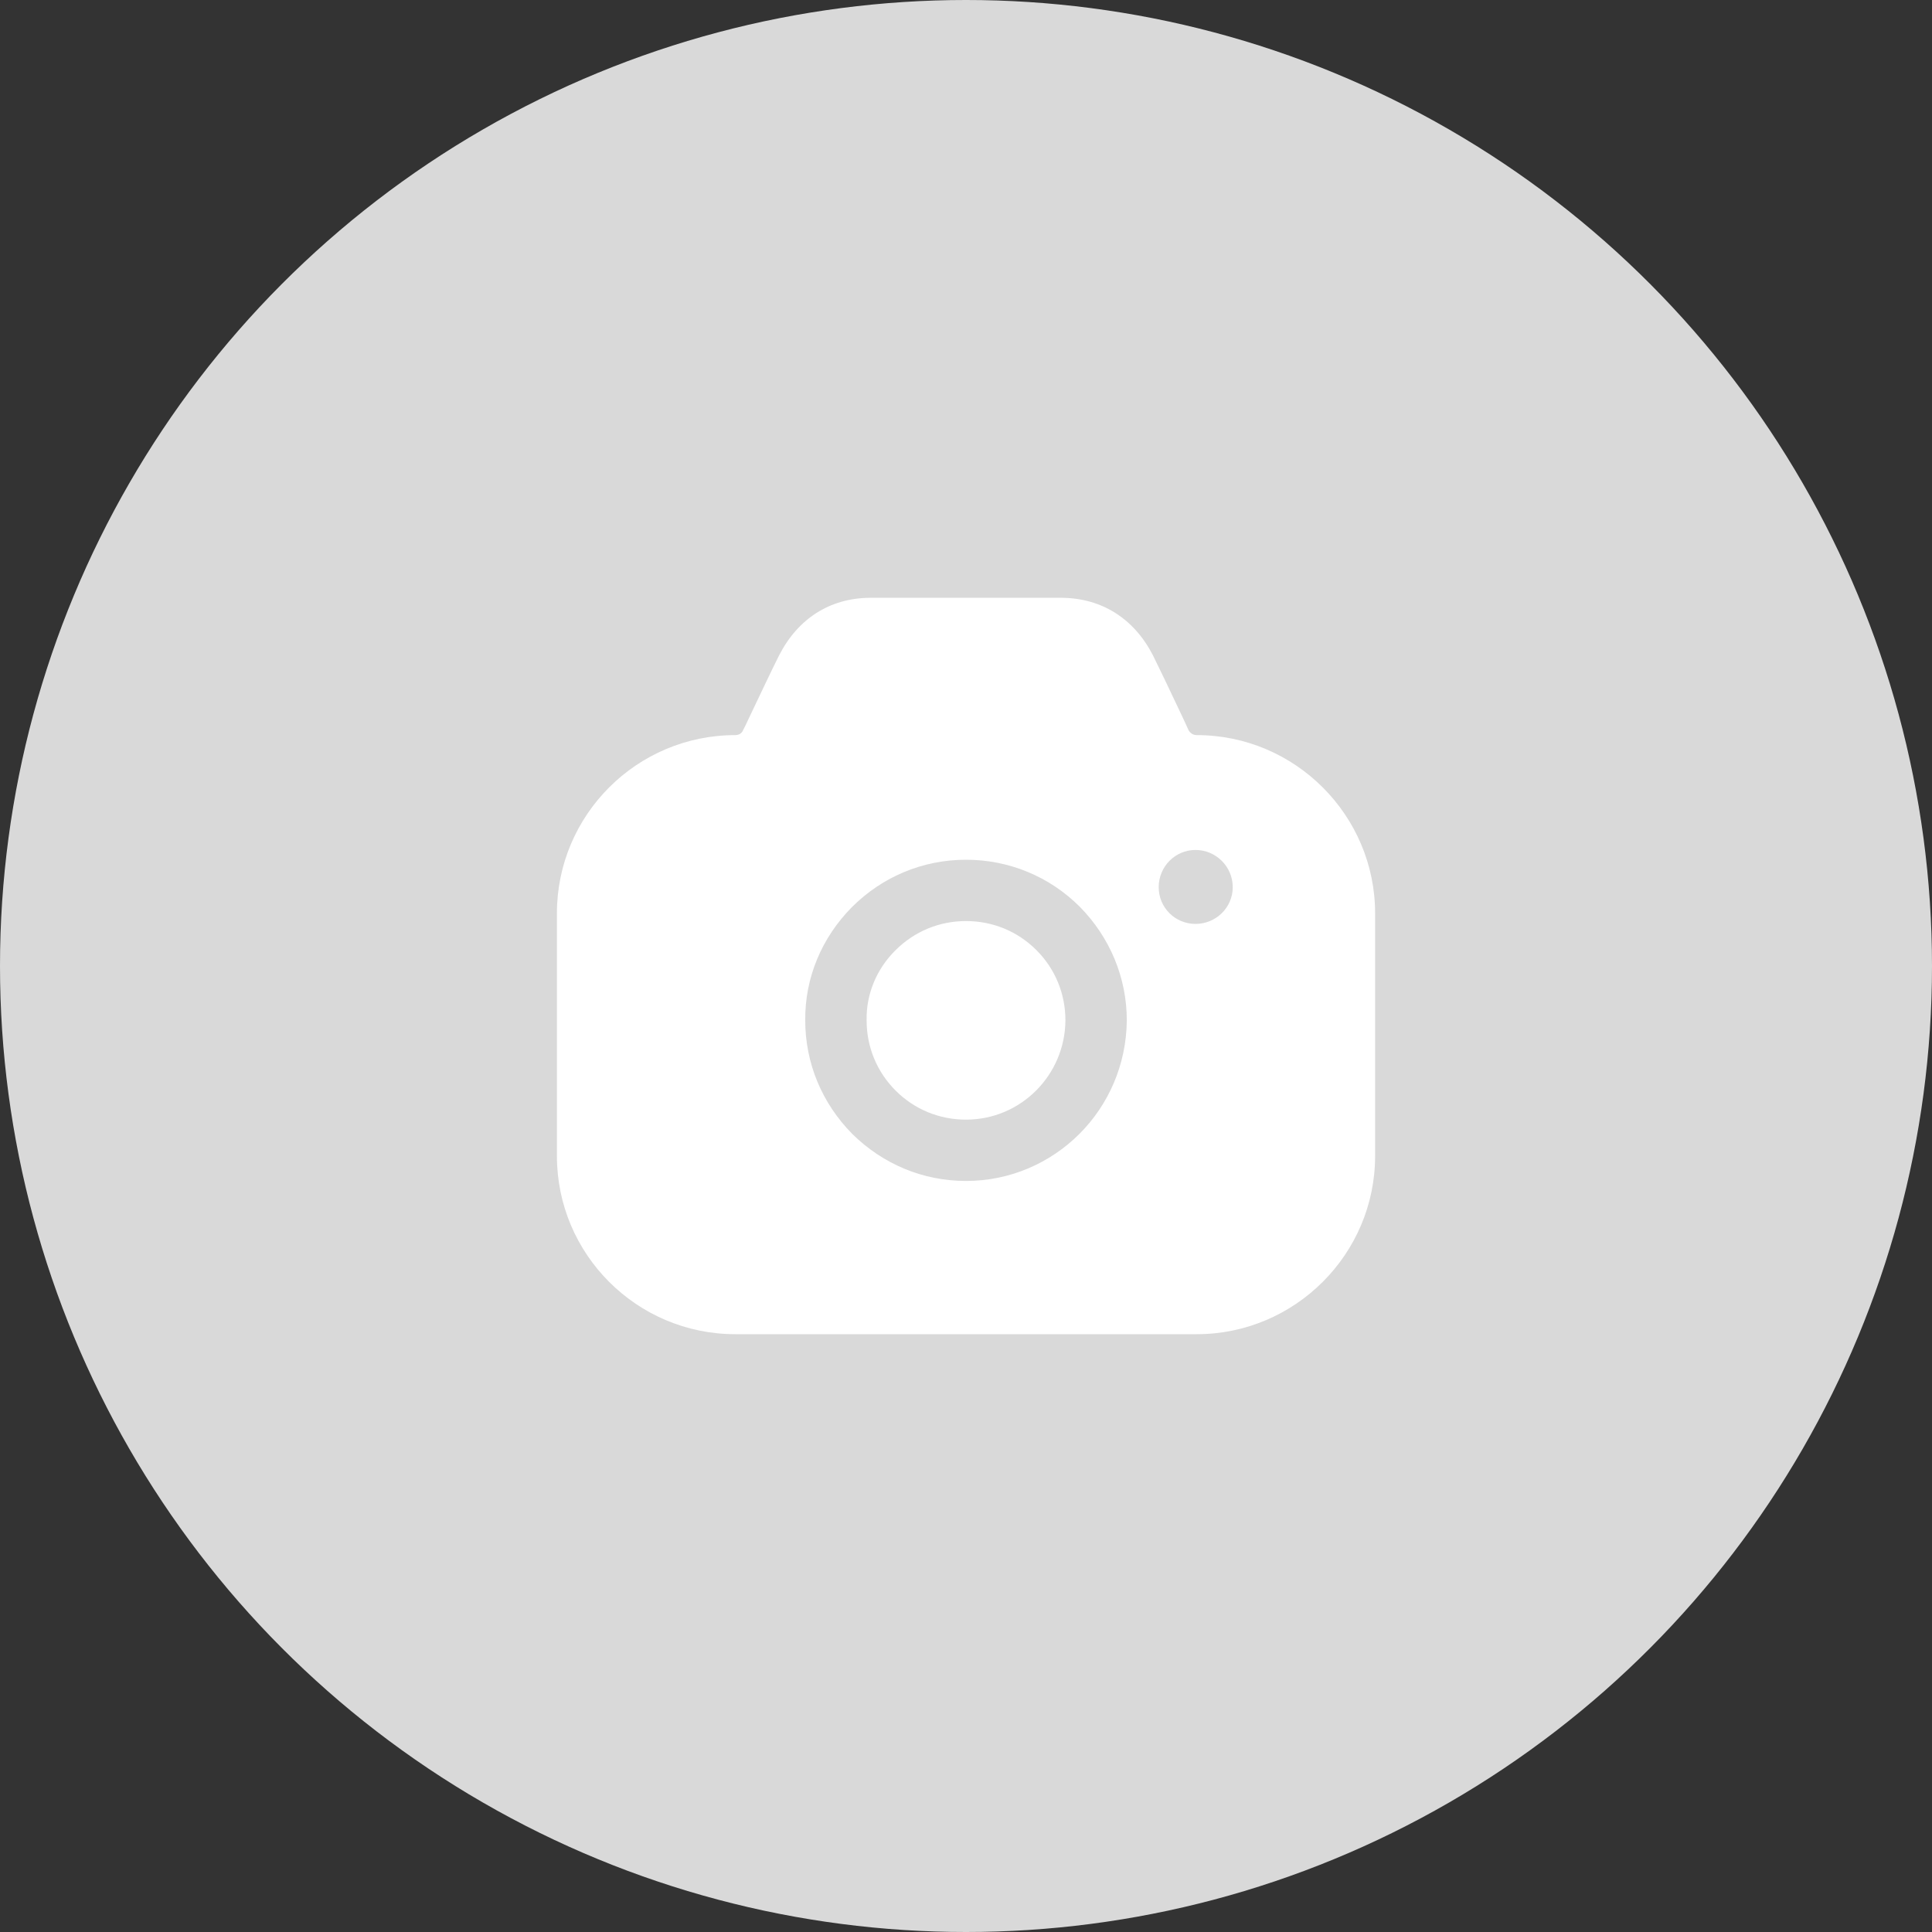 <svg width="61" height="61" viewBox="0 0 61 61" fill="none" xmlns="http://www.w3.org/2000/svg">
<rect x="0" y="0" width="61" height="61" fill="#333333" stroke="none"/>
<circle cx="30.5" cy="30.5" r="30.5" fill="#D9D9D9"/>
<path fill-rule="evenodd" clip-rule="evenodd" d="M37.527 23.055C37.579 23.146 37.669 23.21 37.786 23.21C40.886 23.21 43.417 25.739 43.417 28.836V36.5C43.417 39.596 40.886 42.125 37.786 42.125H23.216C20.103 42.125 17.584 39.596 17.584 36.5V28.836C17.584 25.739 20.103 23.21 23.216 23.21C23.319 23.21 23.422 23.159 23.461 23.055L23.539 22.901C23.583 22.807 23.629 22.711 23.675 22.613C24.006 21.917 24.371 21.147 24.598 20.694C25.192 19.533 26.199 18.888 27.452 18.875H33.536C34.789 18.888 35.809 19.533 36.404 20.694C36.607 21.101 36.917 21.755 37.216 22.386C37.277 22.517 37.339 22.646 37.398 22.771L37.527 23.055ZM36.584 28.01C36.584 28.655 37.101 29.171 37.747 29.171C38.393 29.171 38.922 28.655 38.922 28.01C38.922 27.365 38.393 26.836 37.747 26.836C37.101 26.836 36.584 27.365 36.584 28.01ZM28.266 30.01C28.873 29.403 29.661 29.081 30.501 29.081C31.34 29.081 32.128 29.403 32.722 29.997C33.316 30.59 33.639 31.377 33.639 32.216C33.627 33.945 32.231 35.351 30.501 35.351C29.661 35.351 28.873 35.029 28.279 34.435C27.685 33.842 27.362 33.055 27.362 32.216V32.203C27.349 31.39 27.672 30.603 28.266 30.01ZM34.079 35.803C33.161 36.719 31.896 37.287 30.501 37.287C29.144 37.287 27.879 36.758 26.91 35.803C25.954 34.835 25.424 33.571 25.424 32.216C25.412 30.874 25.941 29.61 26.897 28.642C27.866 27.674 29.144 27.145 30.501 27.145C31.857 27.145 33.136 27.674 34.092 28.629C35.047 29.597 35.577 30.874 35.577 32.216C35.564 33.622 34.996 34.887 34.079 35.803Z" fill="white"/>
</svg>
